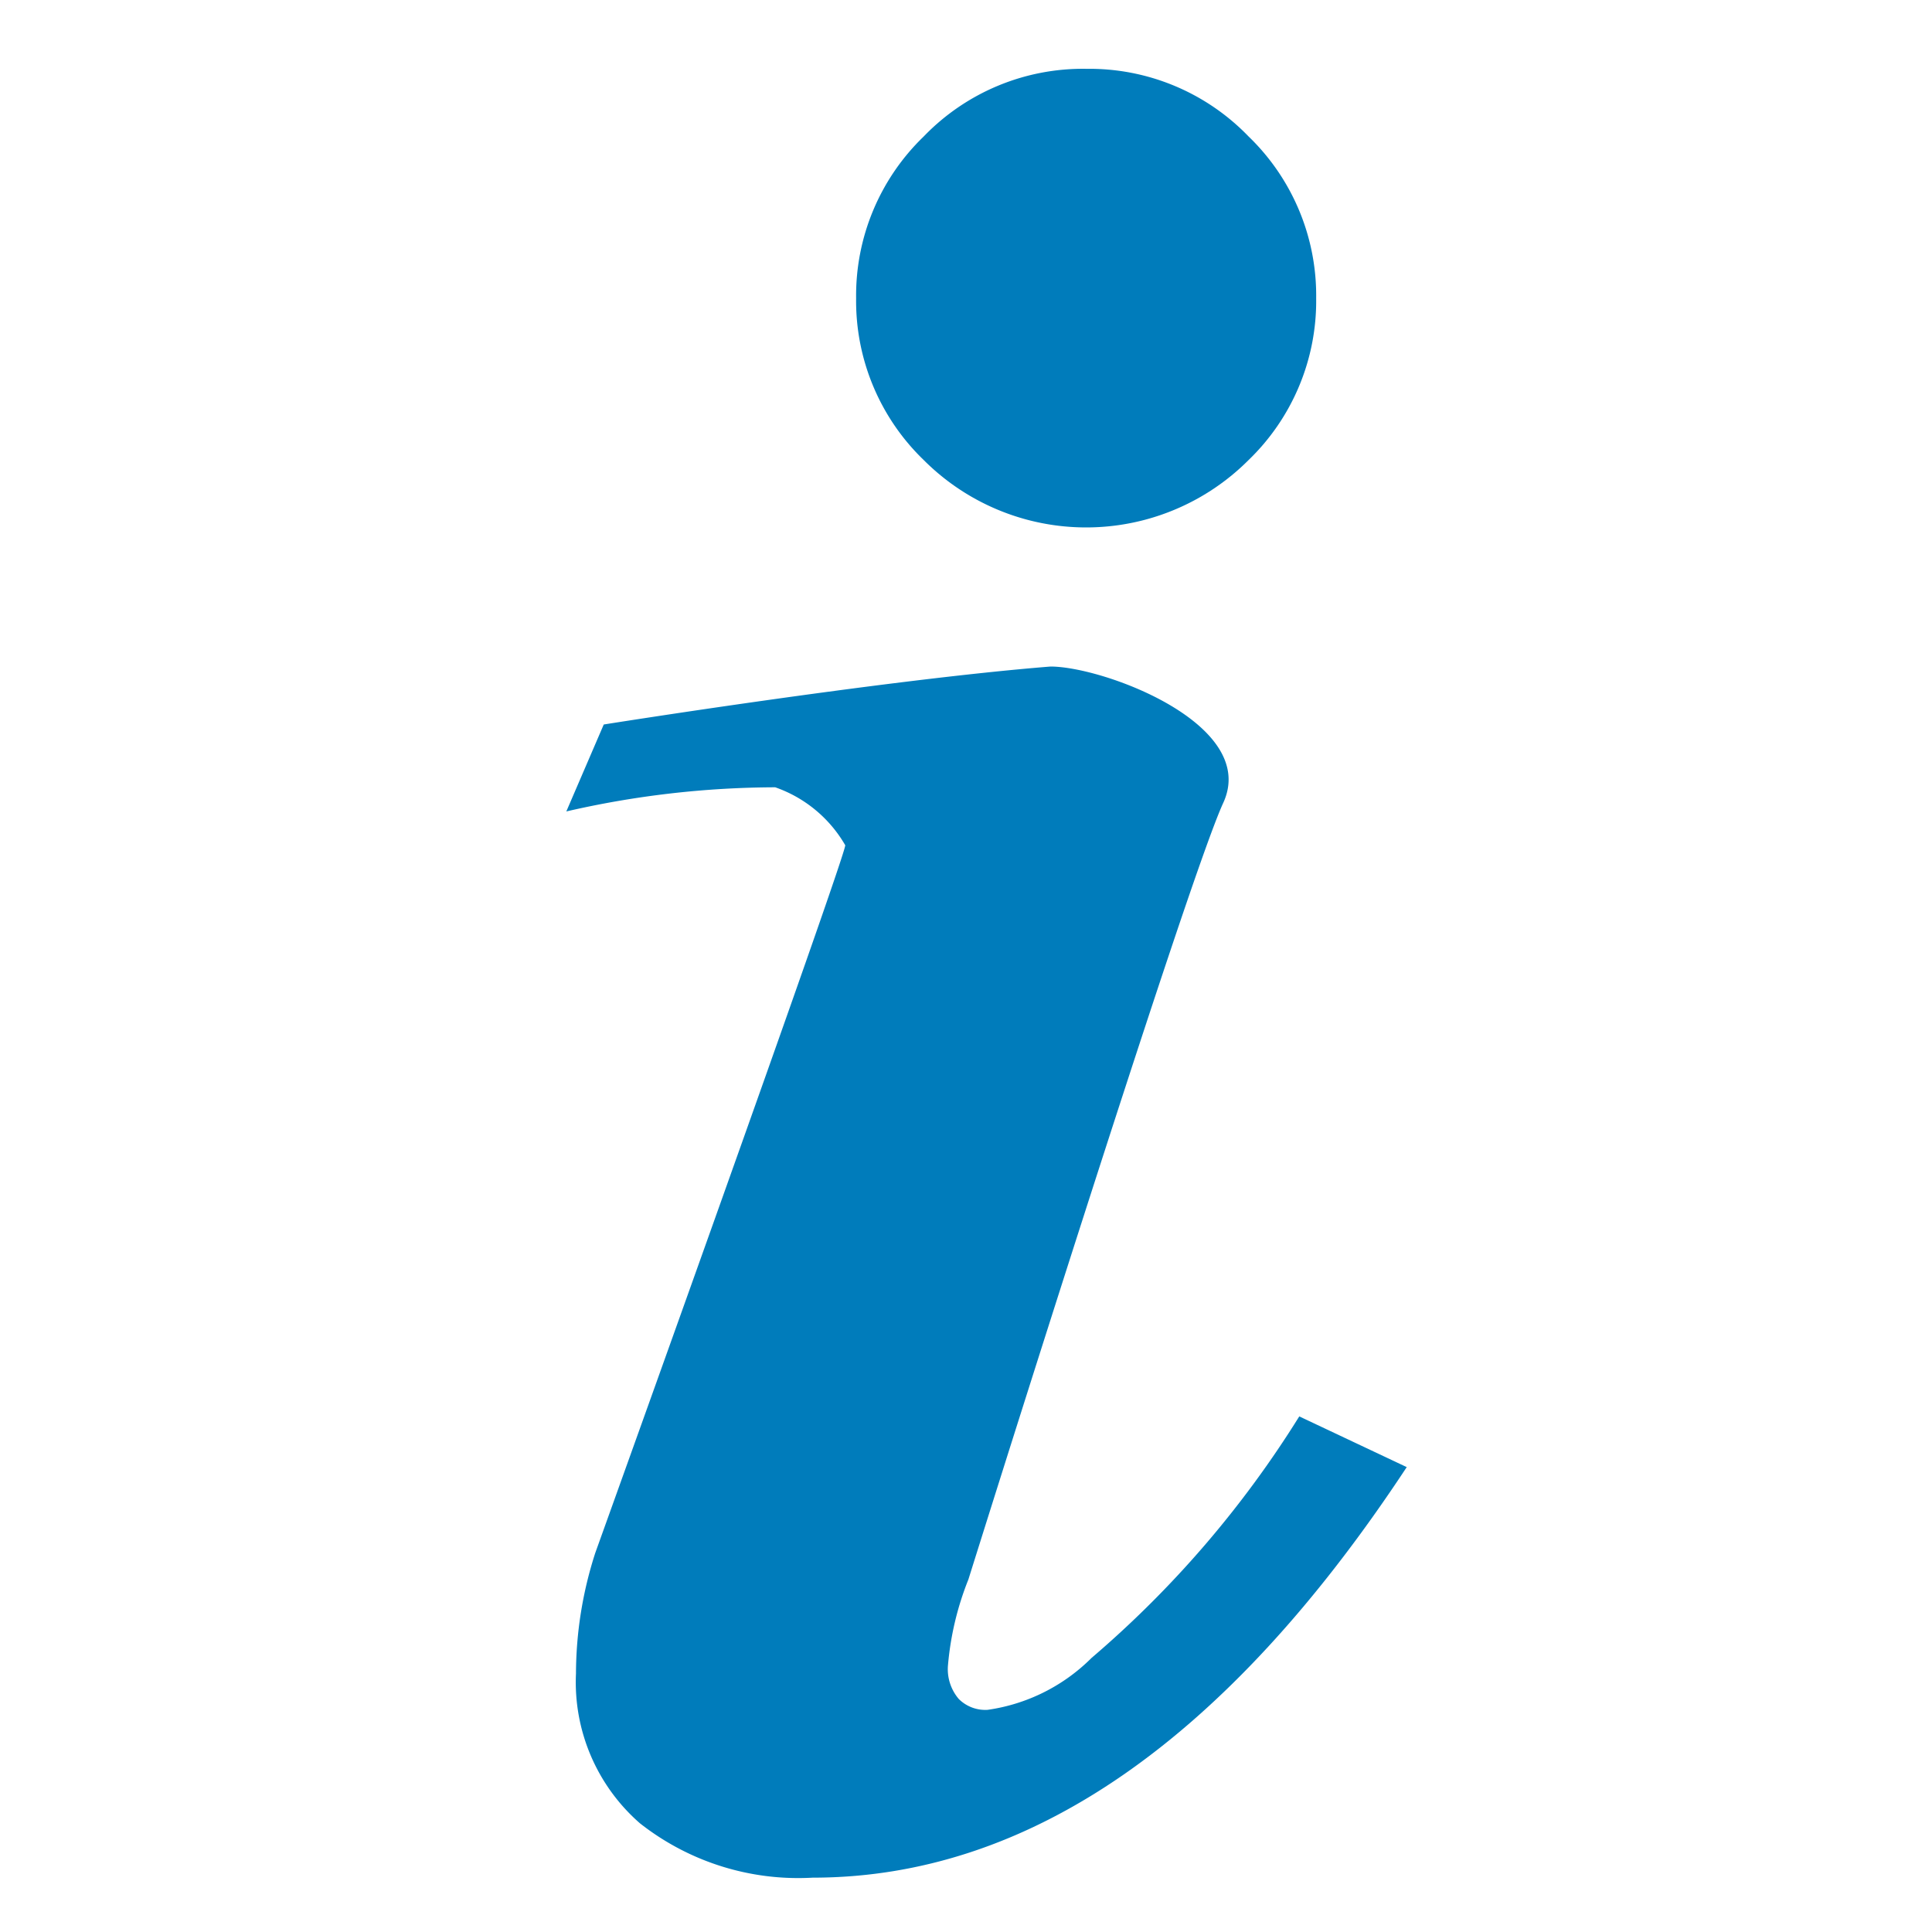 <!--
  ~ Copyright (c) 2016 VMware, Inc. All Rights Reserved.
  ~ This software is released under MIT license.
  ~ The full license information can be found in LICENSE in the root directory of this project.
  -->

<svg id="Layer_1" data-name="Layer 1" xmlns="http://www.w3.org/2000/svg" viewBox="0 0 16 16">
    <defs>
        <style>
            .cls-1 {
                fill: #007cbb;
                fill-rule: evenodd;
            }
        </style>
    </defs>
    <title>ic_info_16x</title>
    <path
        class="cls-1"
        d="M5,6s2.32-.37,3.7-0.48c0.44,0,1.73.48,1.43,1.13s-2.11,6.43-2.11,6.43a2.48,2.48,0,0,0-.17.72,0.38,0.38,0,0,0,.09.27,0.31,0.31,0,0,0,.24.09,1.52,1.52,0,0,0,.86-0.43,8.6,8.6,0,0,0,1.72-2l0.89,0.42q-2.24,3.4-4.92,3.4a2.12,2.12,0,0,1-1.43-.45,1.55,1.55,0,0,1-.53-1.24,3.27,3.27,0,0,1,.16-1S7,7.1,7,7a1.08,1.08,0,0,0-.58-0.48,7.79,7.79,0,0,0-1.73.2Z"/><path class="cls-1" d="M9,0.57a1.83,1.83,0,0,1,1.34.56,1.83,1.83,0,0,1,.56,1.34,1.83,1.83,0,0,1-.56,1.34,1.9,1.9,0,0,1-2.69,0,1.83,1.83,0,0,1-.56-1.34,1.83,1.83,0,0,1,.56-1.34A1.83,1.83,0,0,1,9,.57"/>
</svg>
